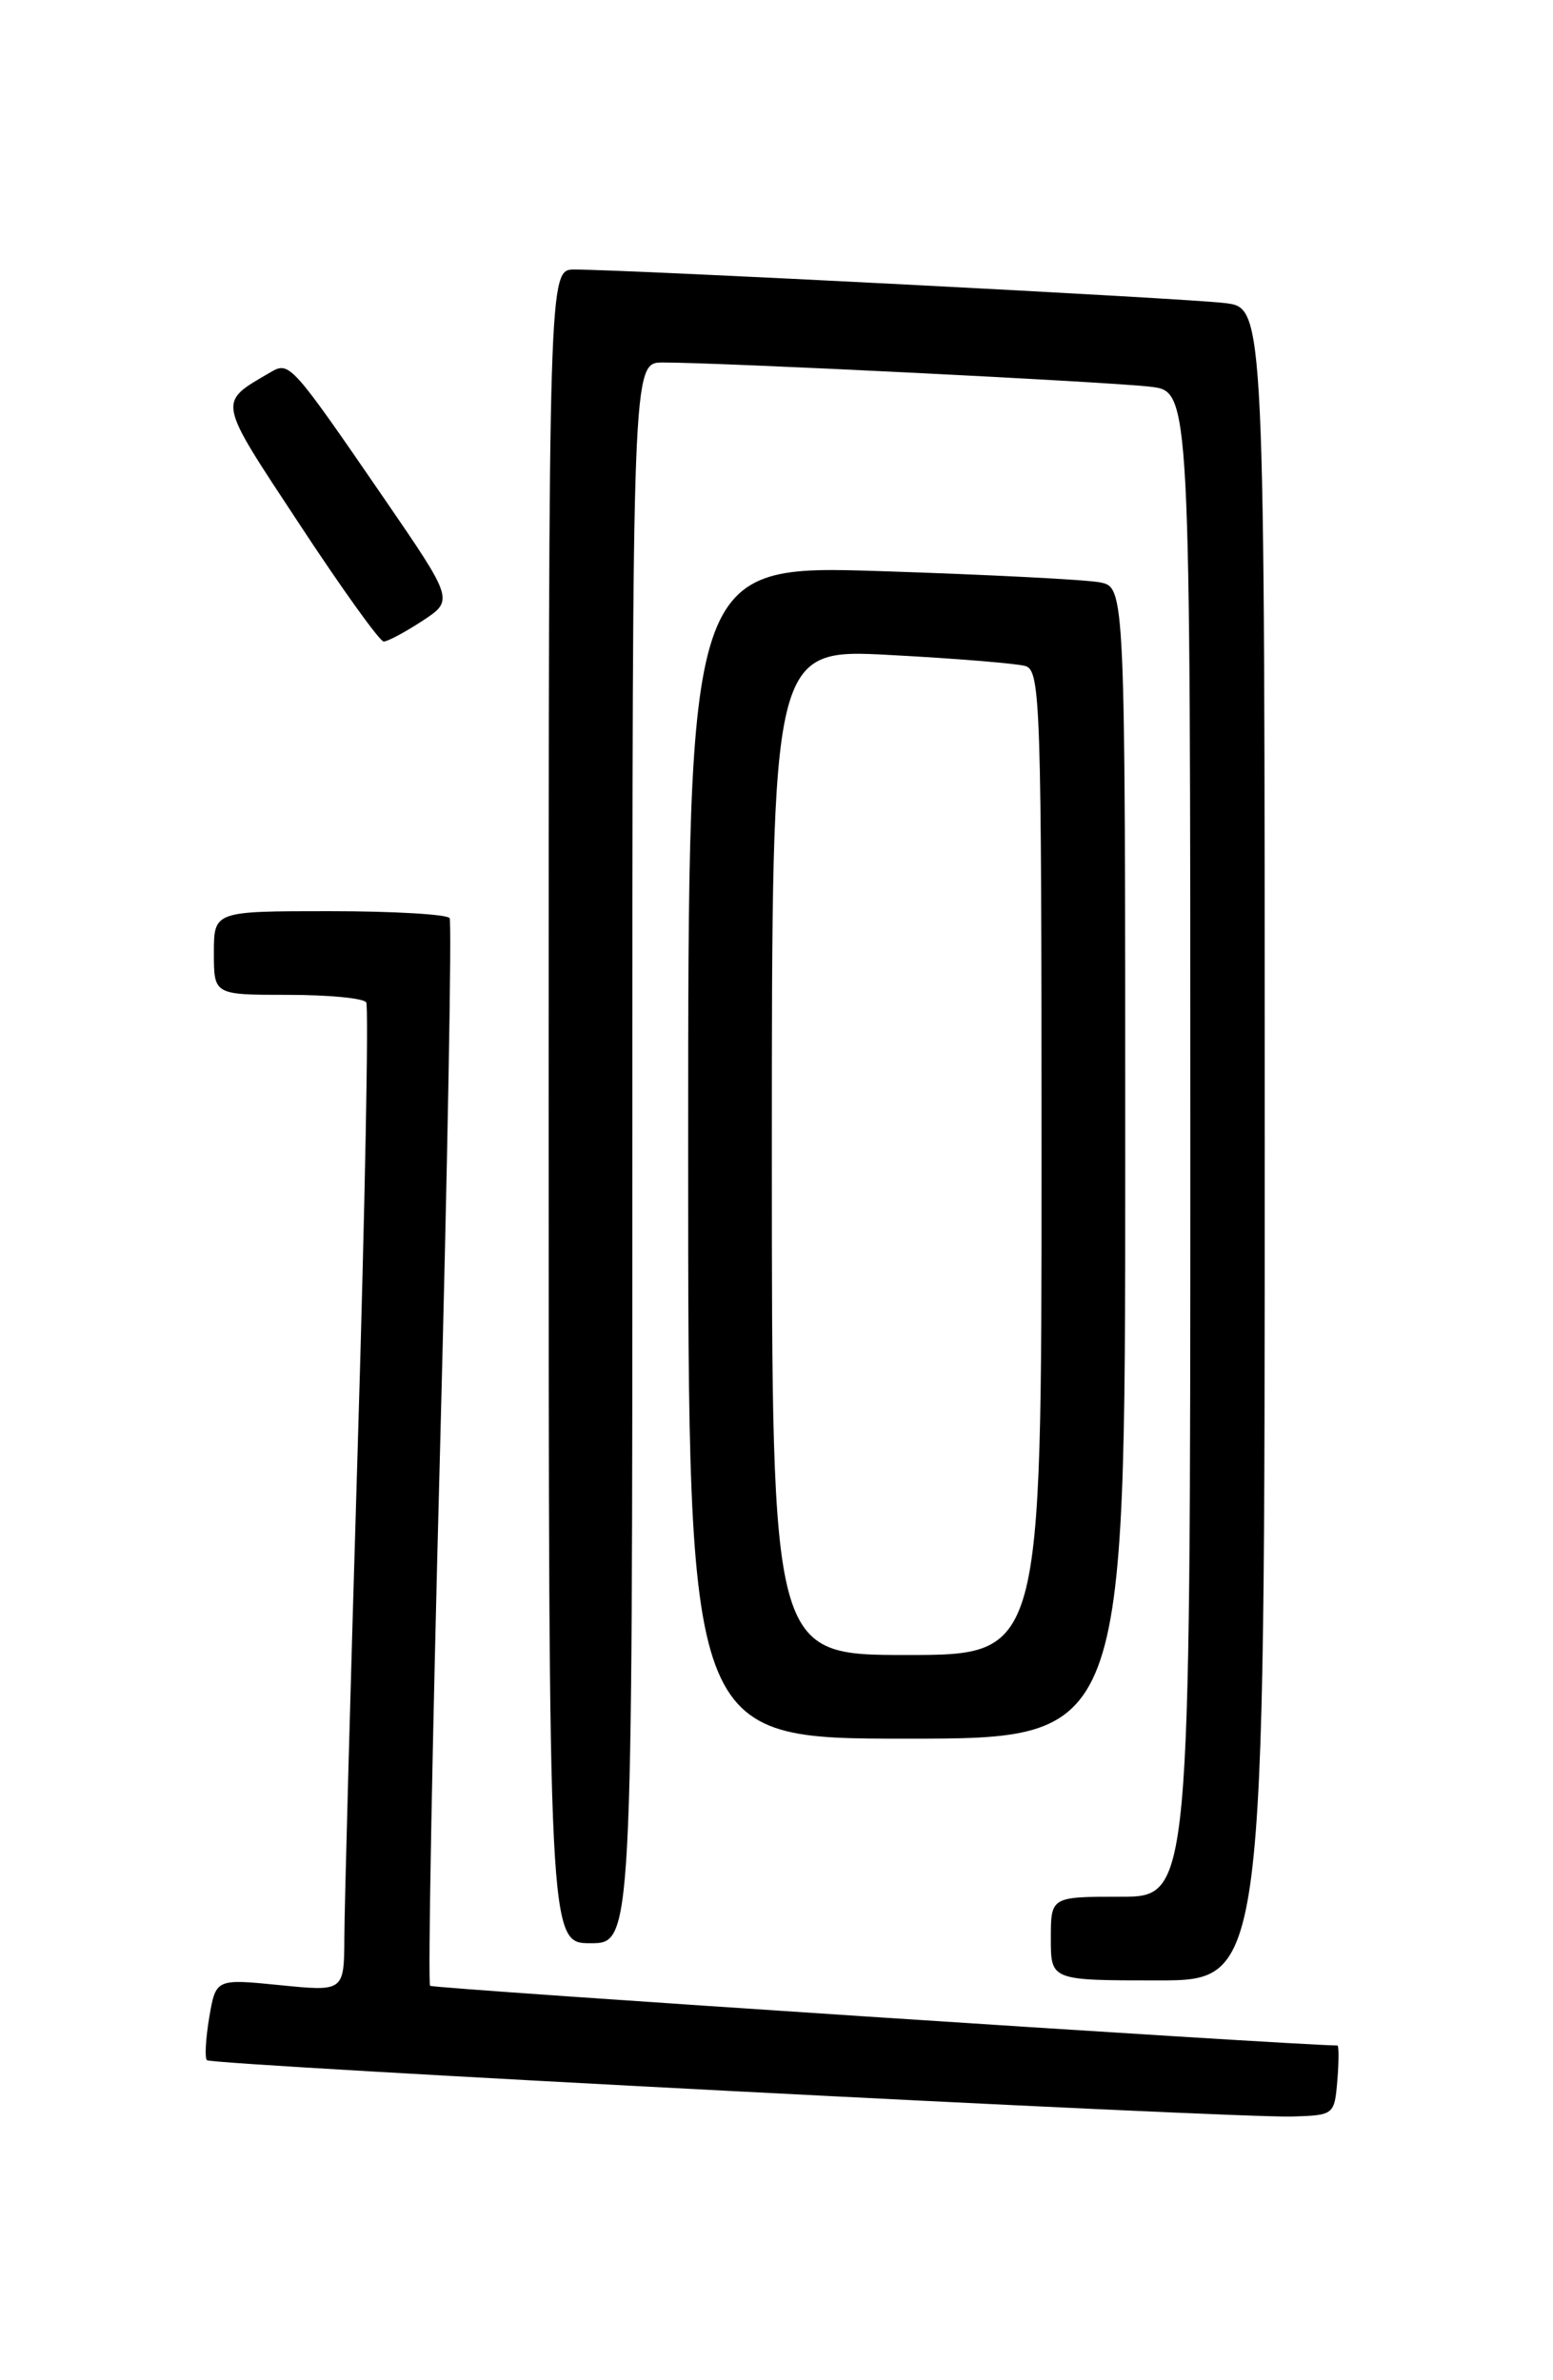 <?xml version="1.0" encoding="UTF-8" standalone="no"?>
<!DOCTYPE svg PUBLIC "-//W3C//DTD SVG 1.1//EN" "http://www.w3.org/Graphics/SVG/1.1/DTD/svg11.dtd" >
<svg xmlns="http://www.w3.org/2000/svg" xmlns:xlink="http://www.w3.org/1999/xlink" version="1.1" viewBox="0 0 167 256">
 <g >
 <path fill="currentColor"
d=" M 143.81 223.75 C 143.98 221.69 143.98 220.00 143.81 220.00 C 138.60 219.94 46.55 213.89 46.25 213.58 C 46.00 213.34 46.48 187.57 47.31 156.32 C 48.13 125.07 48.60 99.16 48.35 98.75 C 48.09 98.34 42.28 98.00 35.44 98.00 C 23.00 98.00 23.00 98.00 23.00 102.50 C 23.00 107.00 23.00 107.00 30.94 107.00 C 35.31 107.00 39.11 107.36 39.38 107.81 C 39.66 108.26 39.25 129.74 38.47 155.56 C 37.69 181.38 37.04 205.13 37.03 208.35 C 37.00 214.20 37.00 214.20 30.10 213.51 C 23.21 212.82 23.21 212.82 22.50 216.98 C 22.12 219.26 22.00 221.34 22.25 221.58 C 22.80 222.13 132.77 227.84 139.00 227.64 C 143.45 227.50 143.50 227.46 143.81 223.75 Z  M 136.00 123.06 C 136.00 33.12 136.00 33.12 131.75 32.60 C 127.63 32.08 67.30 28.98 61.75 28.99 C 59.00 29.00 59.00 29.00 59.00 119.00 C 59.00 209.00 59.00 209.00 63.50 209.00 C 68.00 209.00 68.00 209.00 68.00 124.00 C 68.00 39.00 68.00 39.00 71.25 38.99 C 77.23 38.97 119.45 41.07 123.75 41.60 C 128.00 42.12 128.00 42.12 128.00 123.06 C 128.00 204.00 128.00 204.00 120.50 204.00 C 113.00 204.00 113.00 204.00 113.00 208.50 C 113.00 213.00 113.00 213.00 124.50 213.00 C 136.00 213.00 136.00 213.00 136.00 123.06 Z  M 121.00 125.08 C 121.00 63.16 121.00 63.16 118.25 62.63 C 116.74 62.34 106.16 61.80 94.75 61.43 C 74.00 60.76 74.00 60.76 74.00 123.88 C 74.00 187.00 74.00 187.00 97.50 187.00 C 121.00 187.00 121.00 187.00 121.00 125.08 Z  M 45.42 66.78 C 48.81 64.55 48.81 64.55 41.25 53.53 C 31.35 39.11 31.12 38.85 29.12 40.02 C 23.37 43.39 23.25 42.78 32.21 56.39 C 36.77 63.33 40.84 69.00 41.26 69.00 C 41.68 69.00 43.55 68.00 45.42 66.78 Z  M 83.00 123.88 C 83.00 69.76 83.00 69.76 95.75 70.45 C 102.76 70.82 109.29 71.36 110.25 71.63 C 111.89 72.10 112.00 75.51 112.00 125.07 C 112.00 178.00 112.00 178.00 97.50 178.00 C 83.00 178.00 83.00 178.00 83.00 123.88 Z "/>
</g>
</svg>